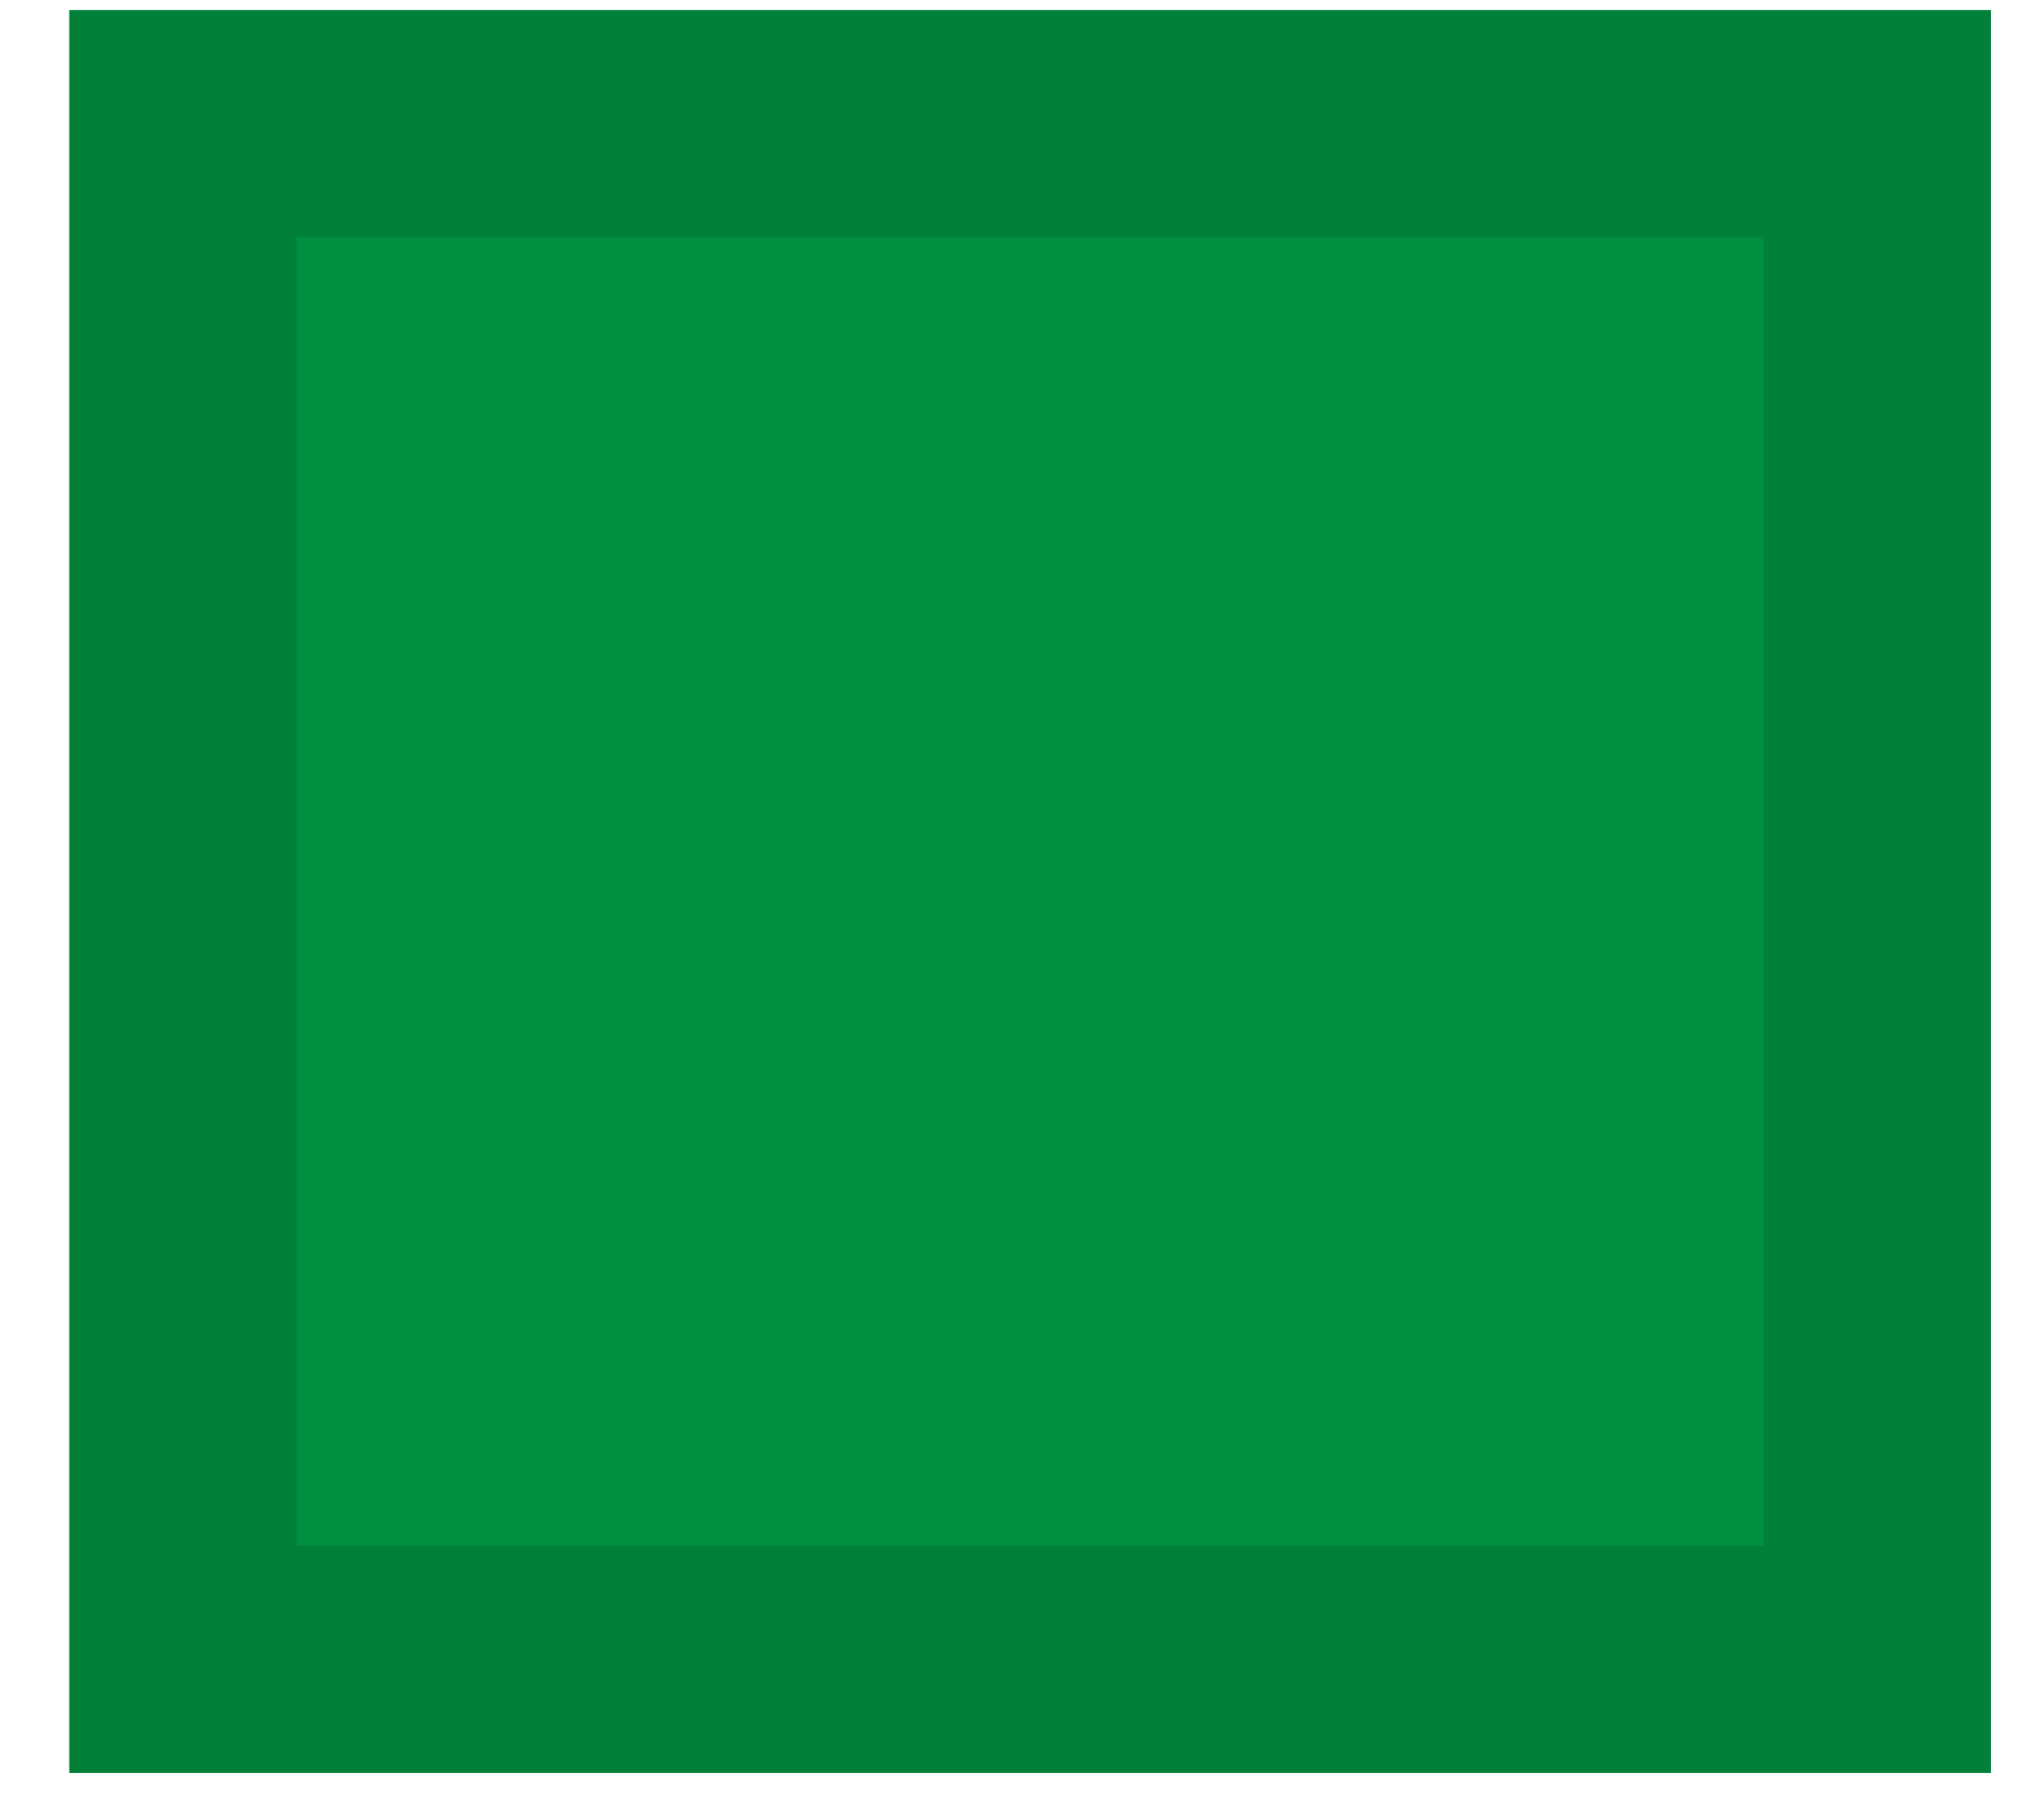 <svg width="9" height="8" viewBox="0 0 9 8" fill="none" xmlns="http://www.w3.org/2000/svg">
<path d="M8.766 0.044H0.305V7.805H8.766V0.044Z" fill="#008E3F"/>
<path d="M0.805 7.305V0.544H8.266V7.305H0.805Z" stroke="black" stroke-opacity="0.1"/>
</svg>

